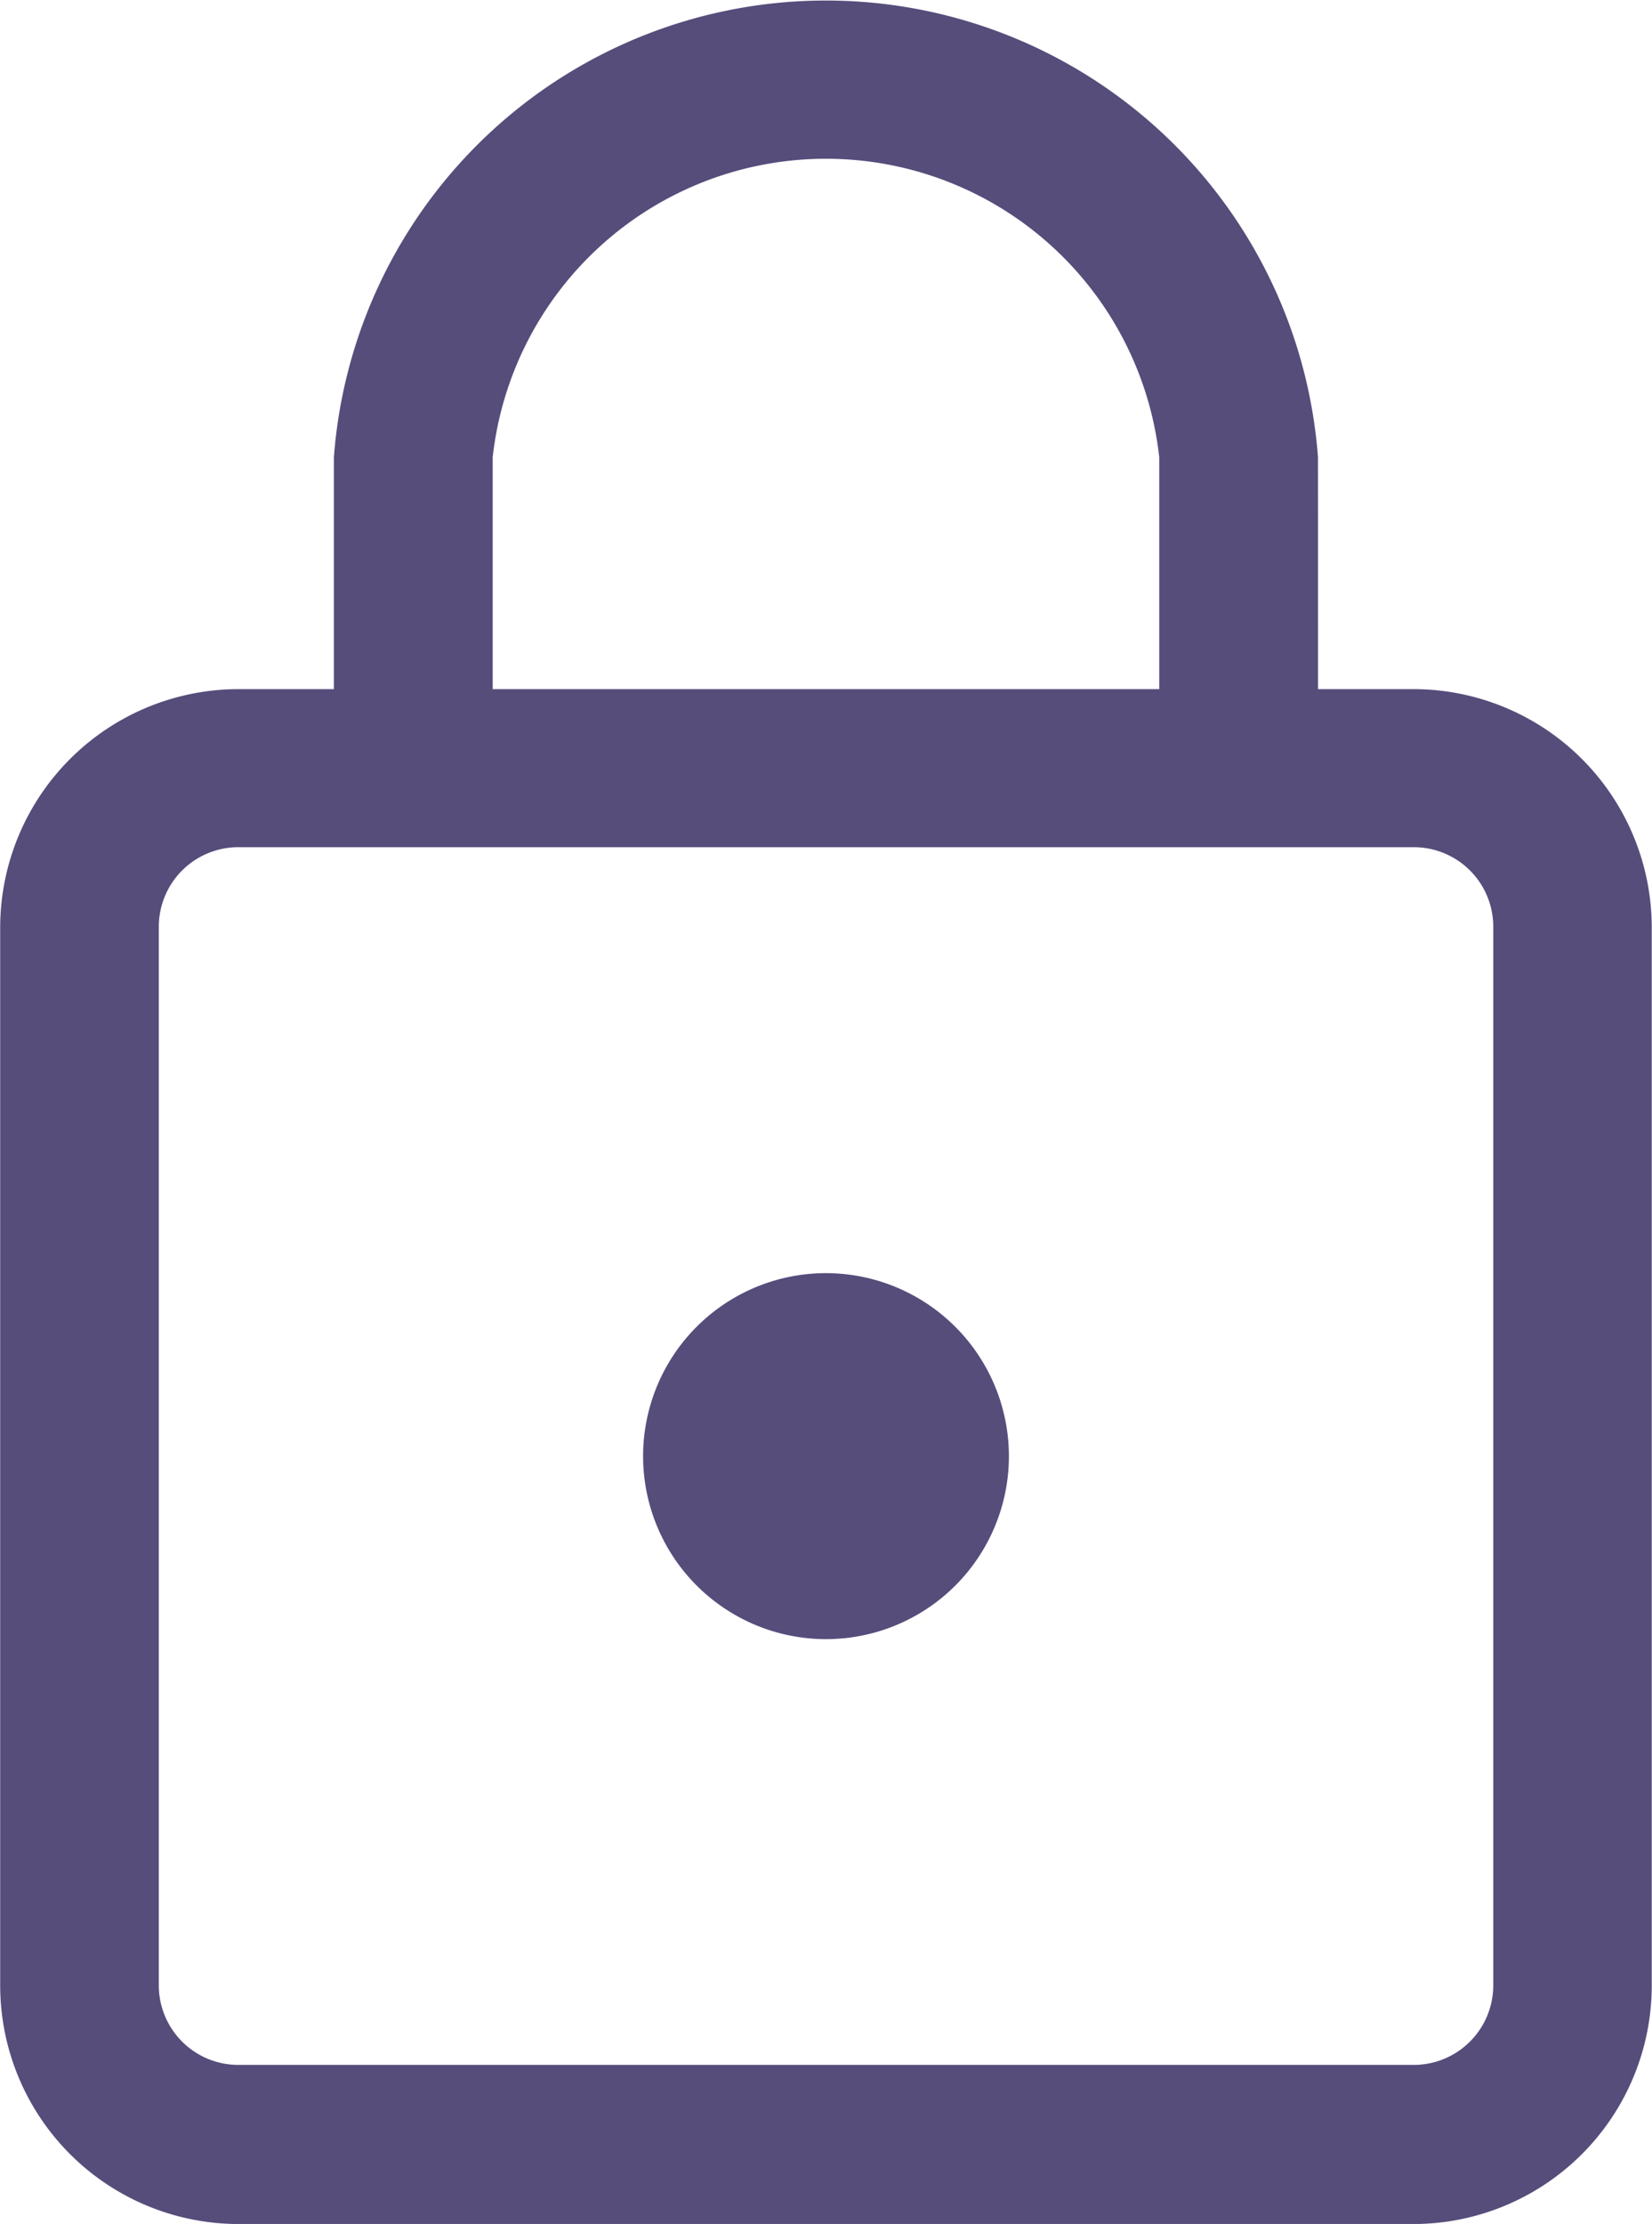 <svg xmlns="http://www.w3.org/2000/svg" width="26.382" height="35.499" viewBox="0 0 26.382 35.499">
  <g id="Group_36" data-name="Group 36" transform="translate(-593.532 -9705)">
    <path id="Path_69" data-name="Path 69" d="M616.111,9755.512H597.335a3.809,3.809,0,0,1-3.8-3.8v-16.9a3.808,3.808,0,0,1,3.8-3.8h18.775a3.807,3.807,0,0,1,3.8,3.8v16.9A3.808,3.808,0,0,1,616.111,9755.512Zm-18.775-21.977a1.27,1.27,0,0,0-1.268,1.268v16.9a1.27,1.27,0,0,0,1.268,1.269h18.775a1.27,1.27,0,0,0,1.268-1.269v-16.9a1.269,1.269,0,0,0-1.268-1.268Z" transform="translate(0 -15.012)" fill="#564d7b"/>
    <path id="Path_70" data-name="Path 70" d="M621.867,9717.256h-2.536V9712.3a5.355,5.355,0,0,0-10.645,0v4.957h-2.536V9712.3a7.88,7.88,0,0,1,15.716,0Z" transform="translate(-7.286)" fill="#564d7b"/>
    <g id="Group_35" data-name="Group 35" transform="translate(603.802 9725.322)">
      <path id="Path_71" data-name="Path 71" d="M623.676,9756.009a2.921,2.921,0,1,1-2.921-2.921A2.924,2.924,0,0,1,623.676,9756.009Z" transform="translate(-617.834 -9753.088)" fill="#564d7b"/>
    </g>
  </g>
</svg>
